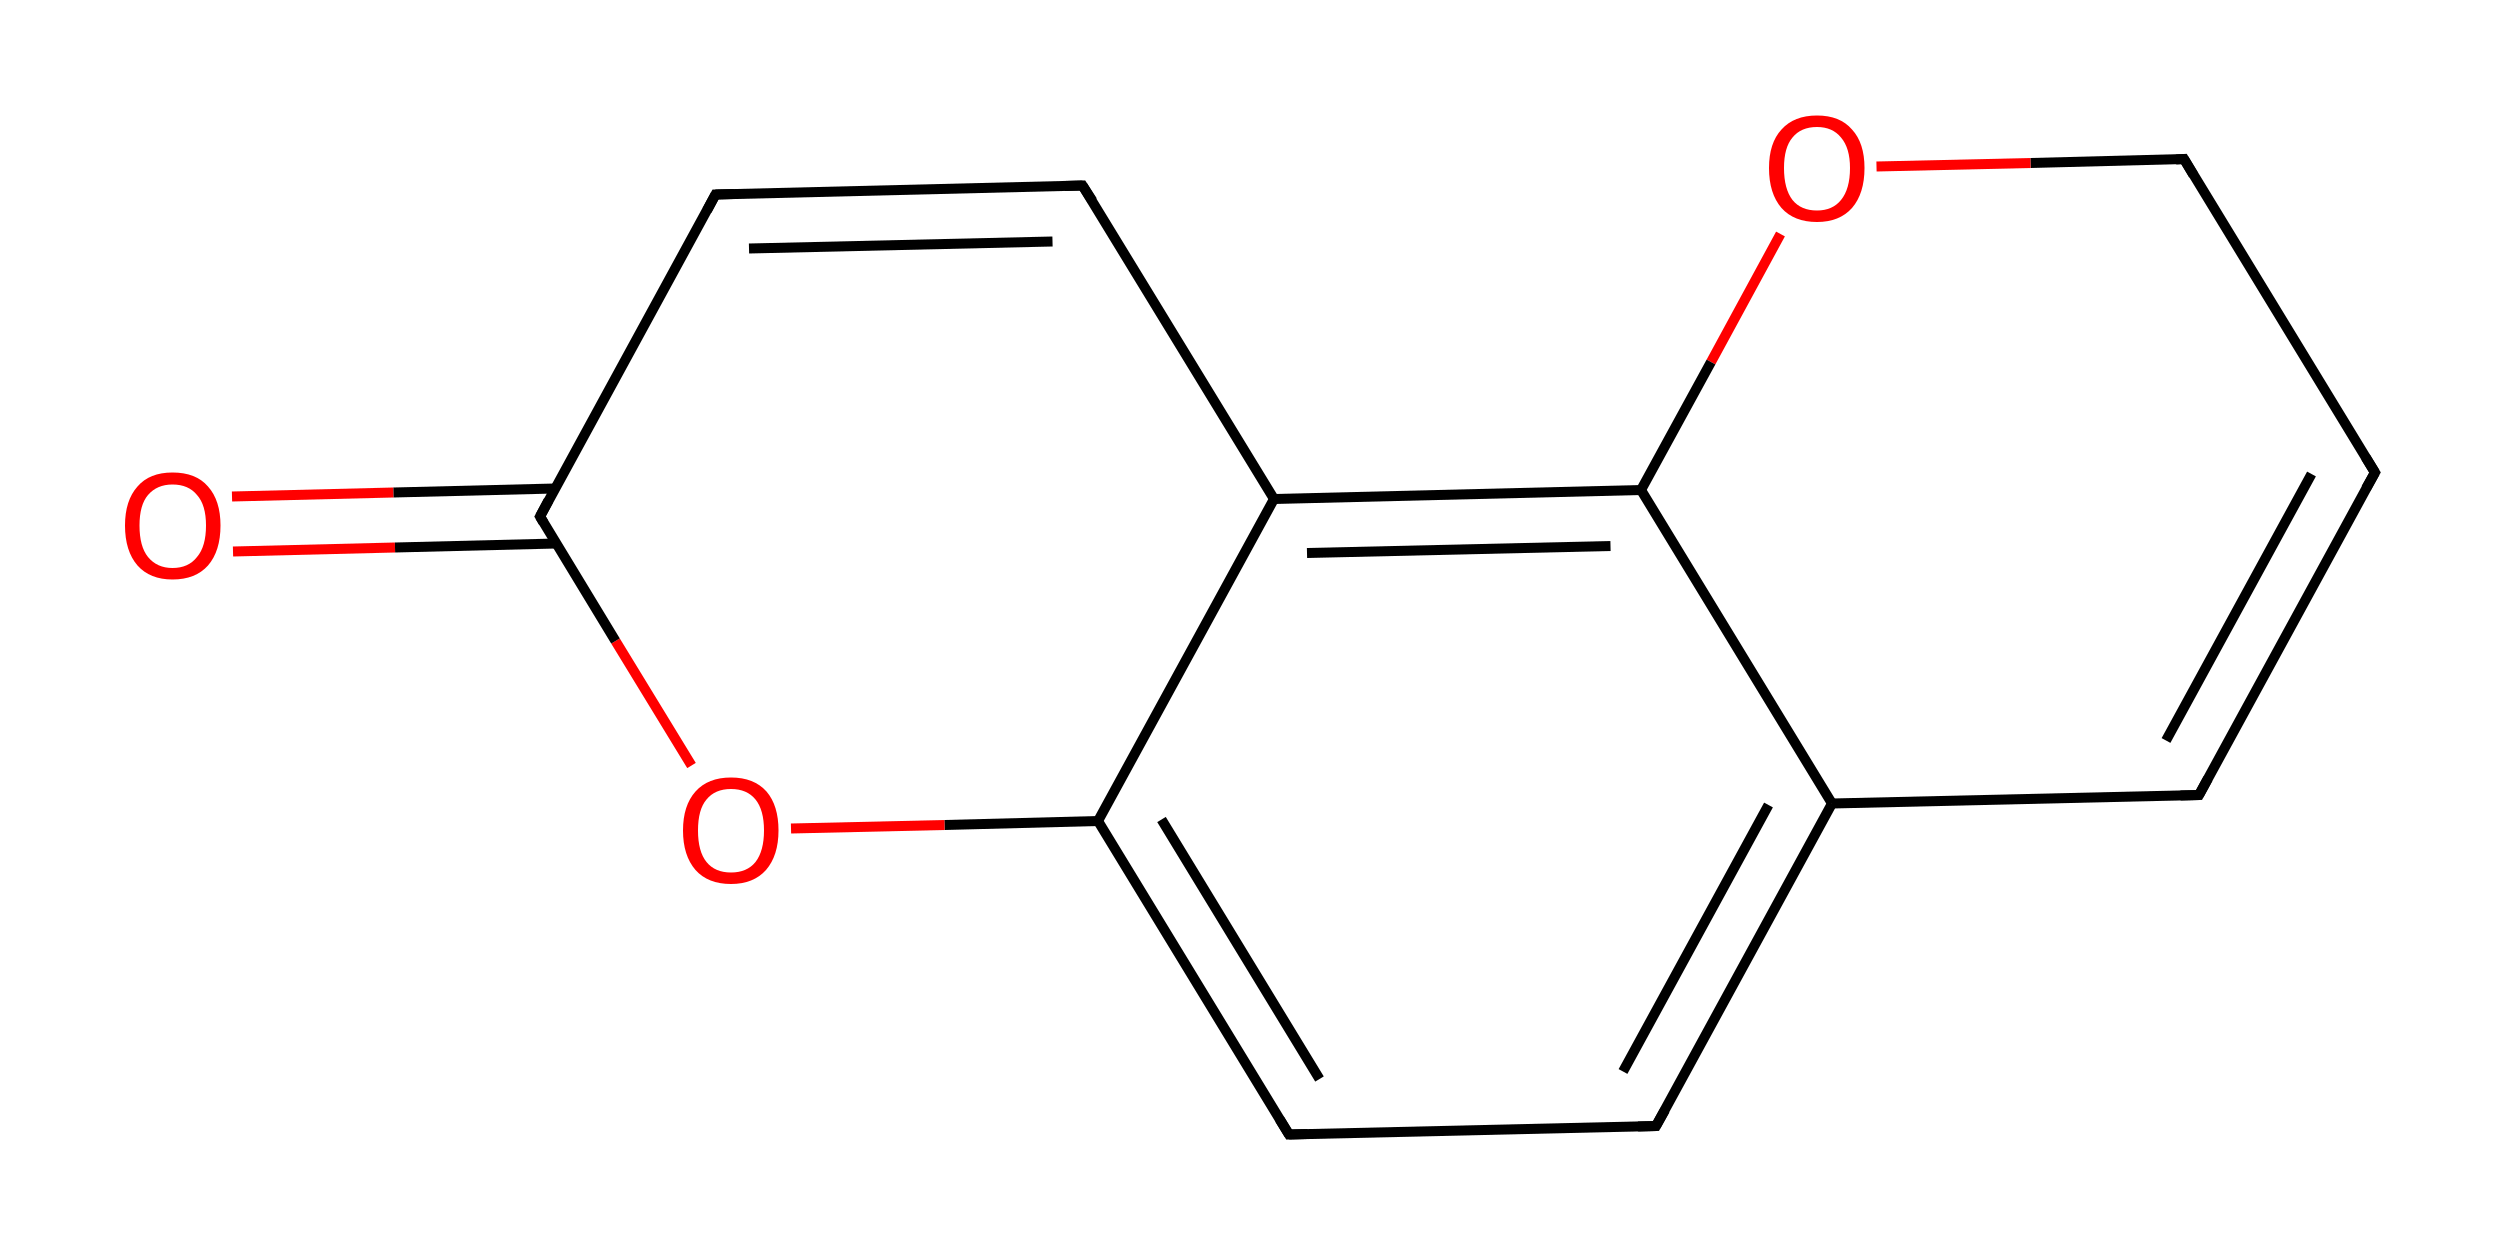 <?xml version='1.0' encoding='iso-8859-1'?>
<svg version='1.1' baseProfile='full'
              xmlns='http://www.w3.org/2000/svg'
                      xmlns:rdkit='http://www.rdkit.org/xml'
                      xmlns:xlink='http://www.w3.org/1999/xlink'
                  xml:space='preserve'
width='500px' height='250px' viewBox='0 0 500 250'>
<!-- END OF HEADER -->
<rect style='opacity:1.0;fill:#FFFFFF;stroke:none' width='500.0' height='250.0' x='0.0' y='0.0'> </rect>
<path class='bond-0 atom-0 atom-1' d='M 46.4,99.3 L 78.7,98.5' style='fill:none;fill-rule:evenodd;stroke:#FF0000;stroke-width:2.0px;stroke-linecap:butt;stroke-linejoin:miter;stroke-opacity:1' />
<path class='bond-0 atom-0 atom-1' d='M 78.7,98.5 L 111.0,97.7' style='fill:none;fill-rule:evenodd;stroke:#000000;stroke-width:2.0px;stroke-linecap:butt;stroke-linejoin:miter;stroke-opacity:1' />
<path class='bond-0 atom-0 atom-1' d='M 46.6,110.3 L 79.0,109.5' style='fill:none;fill-rule:evenodd;stroke:#FF0000;stroke-width:2.0px;stroke-linecap:butt;stroke-linejoin:miter;stroke-opacity:1' />
<path class='bond-0 atom-0 atom-1' d='M 79.0,109.5 L 111.3,108.7' style='fill:none;fill-rule:evenodd;stroke:#000000;stroke-width:2.0px;stroke-linecap:butt;stroke-linejoin:miter;stroke-opacity:1' />
<path class='bond-1 atom-1 atom-2' d='M 108.0,103.3 L 143.1,38.9' style='fill:none;fill-rule:evenodd;stroke:#000000;stroke-width:2.0px;stroke-linecap:butt;stroke-linejoin:miter;stroke-opacity:1' />
<path class='bond-2 atom-2 atom-3' d='M 143.1,38.9 L 216.5,37.1' style='fill:none;fill-rule:evenodd;stroke:#000000;stroke-width:2.0px;stroke-linecap:butt;stroke-linejoin:miter;stroke-opacity:1' />
<path class='bond-2 atom-2 atom-3' d='M 149.8,49.7 L 210.5,48.3' style='fill:none;fill-rule:evenodd;stroke:#000000;stroke-width:2.0px;stroke-linecap:butt;stroke-linejoin:miter;stroke-opacity:1' />
<path class='bond-3 atom-3 atom-4' d='M 216.5,37.1 L 254.8,99.8' style='fill:none;fill-rule:evenodd;stroke:#000000;stroke-width:2.0px;stroke-linecap:butt;stroke-linejoin:miter;stroke-opacity:1' />
<path class='bond-4 atom-4 atom-5' d='M 254.8,99.8 L 328.2,98.0' style='fill:none;fill-rule:evenodd;stroke:#000000;stroke-width:2.0px;stroke-linecap:butt;stroke-linejoin:miter;stroke-opacity:1' />
<path class='bond-4 atom-4 atom-5' d='M 261.4,110.6 L 322.1,109.2' style='fill:none;fill-rule:evenodd;stroke:#000000;stroke-width:2.0px;stroke-linecap:butt;stroke-linejoin:miter;stroke-opacity:1' />
<path class='bond-5 atom-5 atom-6' d='M 328.2,98.0 L 366.4,160.7' style='fill:none;fill-rule:evenodd;stroke:#000000;stroke-width:2.0px;stroke-linecap:butt;stroke-linejoin:miter;stroke-opacity:1' />
<path class='bond-6 atom-6 atom-7' d='M 366.4,160.7 L 331.2,225.2' style='fill:none;fill-rule:evenodd;stroke:#000000;stroke-width:2.0px;stroke-linecap:butt;stroke-linejoin:miter;stroke-opacity:1' />
<path class='bond-6 atom-6 atom-7' d='M 353.7,161.0 L 324.6,214.3' style='fill:none;fill-rule:evenodd;stroke:#000000;stroke-width:2.0px;stroke-linecap:butt;stroke-linejoin:miter;stroke-opacity:1' />
<path class='bond-7 atom-7 atom-8' d='M 331.2,225.2 L 257.8,226.9' style='fill:none;fill-rule:evenodd;stroke:#000000;stroke-width:2.0px;stroke-linecap:butt;stroke-linejoin:miter;stroke-opacity:1' />
<path class='bond-8 atom-8 atom-9' d='M 257.8,226.9 L 219.6,164.2' style='fill:none;fill-rule:evenodd;stroke:#000000;stroke-width:2.0px;stroke-linecap:butt;stroke-linejoin:miter;stroke-opacity:1' />
<path class='bond-8 atom-8 atom-9' d='M 263.9,215.8 L 232.3,163.9' style='fill:none;fill-rule:evenodd;stroke:#000000;stroke-width:2.0px;stroke-linecap:butt;stroke-linejoin:miter;stroke-opacity:1' />
<path class='bond-9 atom-9 atom-10' d='M 219.6,164.2 L 188.9,165.0' style='fill:none;fill-rule:evenodd;stroke:#000000;stroke-width:2.0px;stroke-linecap:butt;stroke-linejoin:miter;stroke-opacity:1' />
<path class='bond-9 atom-9 atom-10' d='M 188.9,165.0 L 158.2,165.7' style='fill:none;fill-rule:evenodd;stroke:#FF0000;stroke-width:2.0px;stroke-linecap:butt;stroke-linejoin:miter;stroke-opacity:1' />
<path class='bond-10 atom-6 atom-11' d='M 366.4,160.7 L 439.8,159.0' style='fill:none;fill-rule:evenodd;stroke:#000000;stroke-width:2.0px;stroke-linecap:butt;stroke-linejoin:miter;stroke-opacity:1' />
<path class='bond-11 atom-11 atom-12' d='M 439.8,159.0 L 475.0,94.5' style='fill:none;fill-rule:evenodd;stroke:#000000;stroke-width:2.0px;stroke-linecap:butt;stroke-linejoin:miter;stroke-opacity:1' />
<path class='bond-11 atom-11 atom-12' d='M 433.2,148.1 L 462.3,94.8' style='fill:none;fill-rule:evenodd;stroke:#000000;stroke-width:2.0px;stroke-linecap:butt;stroke-linejoin:miter;stroke-opacity:1' />
<path class='bond-12 atom-12 atom-13' d='M 475.0,94.5 L 436.8,31.8' style='fill:none;fill-rule:evenodd;stroke:#000000;stroke-width:2.0px;stroke-linecap:butt;stroke-linejoin:miter;stroke-opacity:1' />
<path class='bond-13 atom-13 atom-14' d='M 436.8,31.8 L 406.1,32.6' style='fill:none;fill-rule:evenodd;stroke:#000000;stroke-width:2.0px;stroke-linecap:butt;stroke-linejoin:miter;stroke-opacity:1' />
<path class='bond-13 atom-13 atom-14' d='M 406.1,32.6 L 375.3,33.3' style='fill:none;fill-rule:evenodd;stroke:#FF0000;stroke-width:2.0px;stroke-linecap:butt;stroke-linejoin:miter;stroke-opacity:1' />
<path class='bond-14 atom-10 atom-1' d='M 138.3,153.1 L 123.1,128.2' style='fill:none;fill-rule:evenodd;stroke:#FF0000;stroke-width:2.0px;stroke-linecap:butt;stroke-linejoin:miter;stroke-opacity:1' />
<path class='bond-14 atom-10 atom-1' d='M 123.1,128.2 L 108.0,103.3' style='fill:none;fill-rule:evenodd;stroke:#000000;stroke-width:2.0px;stroke-linecap:butt;stroke-linejoin:miter;stroke-opacity:1' />
<path class='bond-15 atom-9 atom-4' d='M 219.6,164.2 L 254.8,99.8' style='fill:none;fill-rule:evenodd;stroke:#000000;stroke-width:2.0px;stroke-linecap:butt;stroke-linejoin:miter;stroke-opacity:1' />
<path class='bond-16 atom-14 atom-5' d='M 356.1,46.8 L 342.2,72.4' style='fill:none;fill-rule:evenodd;stroke:#FF0000;stroke-width:2.0px;stroke-linecap:butt;stroke-linejoin:miter;stroke-opacity:1' />
<path class='bond-16 atom-14 atom-5' d='M 342.2,72.4 L 328.2,98.0' style='fill:none;fill-rule:evenodd;stroke:#000000;stroke-width:2.0px;stroke-linecap:butt;stroke-linejoin:miter;stroke-opacity:1' />
<path d='M 109.7,100.1 L 108.0,103.3 L 108.7,104.5' style='fill:none;stroke:#000000;stroke-width:2.0px;stroke-linecap:butt;stroke-linejoin:miter;stroke-opacity:1;' />
<path d='M 141.4,42.1 L 143.1,38.9 L 146.8,38.8' style='fill:none;stroke:#000000;stroke-width:2.0px;stroke-linecap:butt;stroke-linejoin:miter;stroke-opacity:1;' />
<path d='M 212.9,37.2 L 216.5,37.1 L 218.5,40.2' style='fill:none;stroke:#000000;stroke-width:2.0px;stroke-linecap:butt;stroke-linejoin:miter;stroke-opacity:1;' />
<path d='M 333.0,222.0 L 331.2,225.2 L 327.6,225.3' style='fill:none;stroke:#000000;stroke-width:2.0px;stroke-linecap:butt;stroke-linejoin:miter;stroke-opacity:1;' />
<path d='M 261.5,226.8 L 257.8,226.9 L 255.9,223.8' style='fill:none;stroke:#000000;stroke-width:2.0px;stroke-linecap:butt;stroke-linejoin:miter;stroke-opacity:1;' />
<path d='M 436.1,159.1 L 439.8,159.0 L 441.6,155.7' style='fill:none;stroke:#000000;stroke-width:2.0px;stroke-linecap:butt;stroke-linejoin:miter;stroke-opacity:1;' />
<path d='M 473.2,97.7 L 475.0,94.5 L 473.1,91.4' style='fill:none;stroke:#000000;stroke-width:2.0px;stroke-linecap:butt;stroke-linejoin:miter;stroke-opacity:1;' />
<path d='M 438.7,35.0 L 436.8,31.8 L 435.2,31.9' style='fill:none;stroke:#000000;stroke-width:2.0px;stroke-linecap:butt;stroke-linejoin:miter;stroke-opacity:1;' />
<path class='atom-0' d='M 25.0 105.1
Q 25.0 100.1, 27.5 97.3
Q 29.9 94.5, 34.5 94.5
Q 39.2 94.5, 41.6 97.3
Q 44.1 100.1, 44.1 105.1
Q 44.1 110.2, 41.6 113.1
Q 39.1 115.9, 34.5 115.9
Q 30.0 115.9, 27.5 113.1
Q 25.0 110.2, 25.0 105.1
M 34.5 113.6
Q 37.7 113.6, 39.4 111.4
Q 41.2 109.3, 41.2 105.1
Q 41.2 101.0, 39.4 99.0
Q 37.7 96.9, 34.5 96.9
Q 31.4 96.9, 29.6 99.0
Q 27.9 101.0, 27.9 105.1
Q 27.9 109.3, 29.6 111.4
Q 31.4 113.6, 34.5 113.6
' fill='#FF0000'/>
<path class='atom-10' d='M 136.6 166.1
Q 136.6 161.1, 139.1 158.3
Q 141.6 155.5, 146.2 155.5
Q 150.8 155.5, 153.3 158.3
Q 155.7 161.1, 155.7 166.1
Q 155.7 171.1, 153.2 174.0
Q 150.7 176.8, 146.2 176.8
Q 141.6 176.8, 139.1 174.0
Q 136.6 171.1, 136.6 166.1
M 146.2 174.5
Q 149.4 174.5, 151.1 172.4
Q 152.8 170.2, 152.8 166.1
Q 152.8 162.0, 151.1 159.9
Q 149.4 157.8, 146.2 157.8
Q 143.0 157.8, 141.3 159.9
Q 139.6 161.9, 139.6 166.1
Q 139.6 170.3, 141.3 172.4
Q 143.0 174.5, 146.2 174.5
' fill='#FF0000'/>
<path class='atom-14' d='M 353.8 33.6
Q 353.8 28.6, 356.3 25.9
Q 358.8 23.1, 363.4 23.1
Q 368.0 23.1, 370.4 25.9
Q 372.9 28.6, 372.9 33.6
Q 372.9 38.7, 370.4 41.6
Q 367.9 44.4, 363.4 44.4
Q 358.8 44.4, 356.3 41.6
Q 353.8 38.7, 353.8 33.6
M 363.4 42.1
Q 366.5 42.1, 368.2 40.0
Q 370.0 37.8, 370.0 33.6
Q 370.0 29.6, 368.2 27.5
Q 366.5 25.4, 363.4 25.4
Q 360.2 25.4, 358.5 27.5
Q 356.8 29.5, 356.8 33.6
Q 356.8 37.8, 358.5 40.0
Q 360.2 42.1, 363.4 42.1
' fill='#FF0000'/>
</svg>
